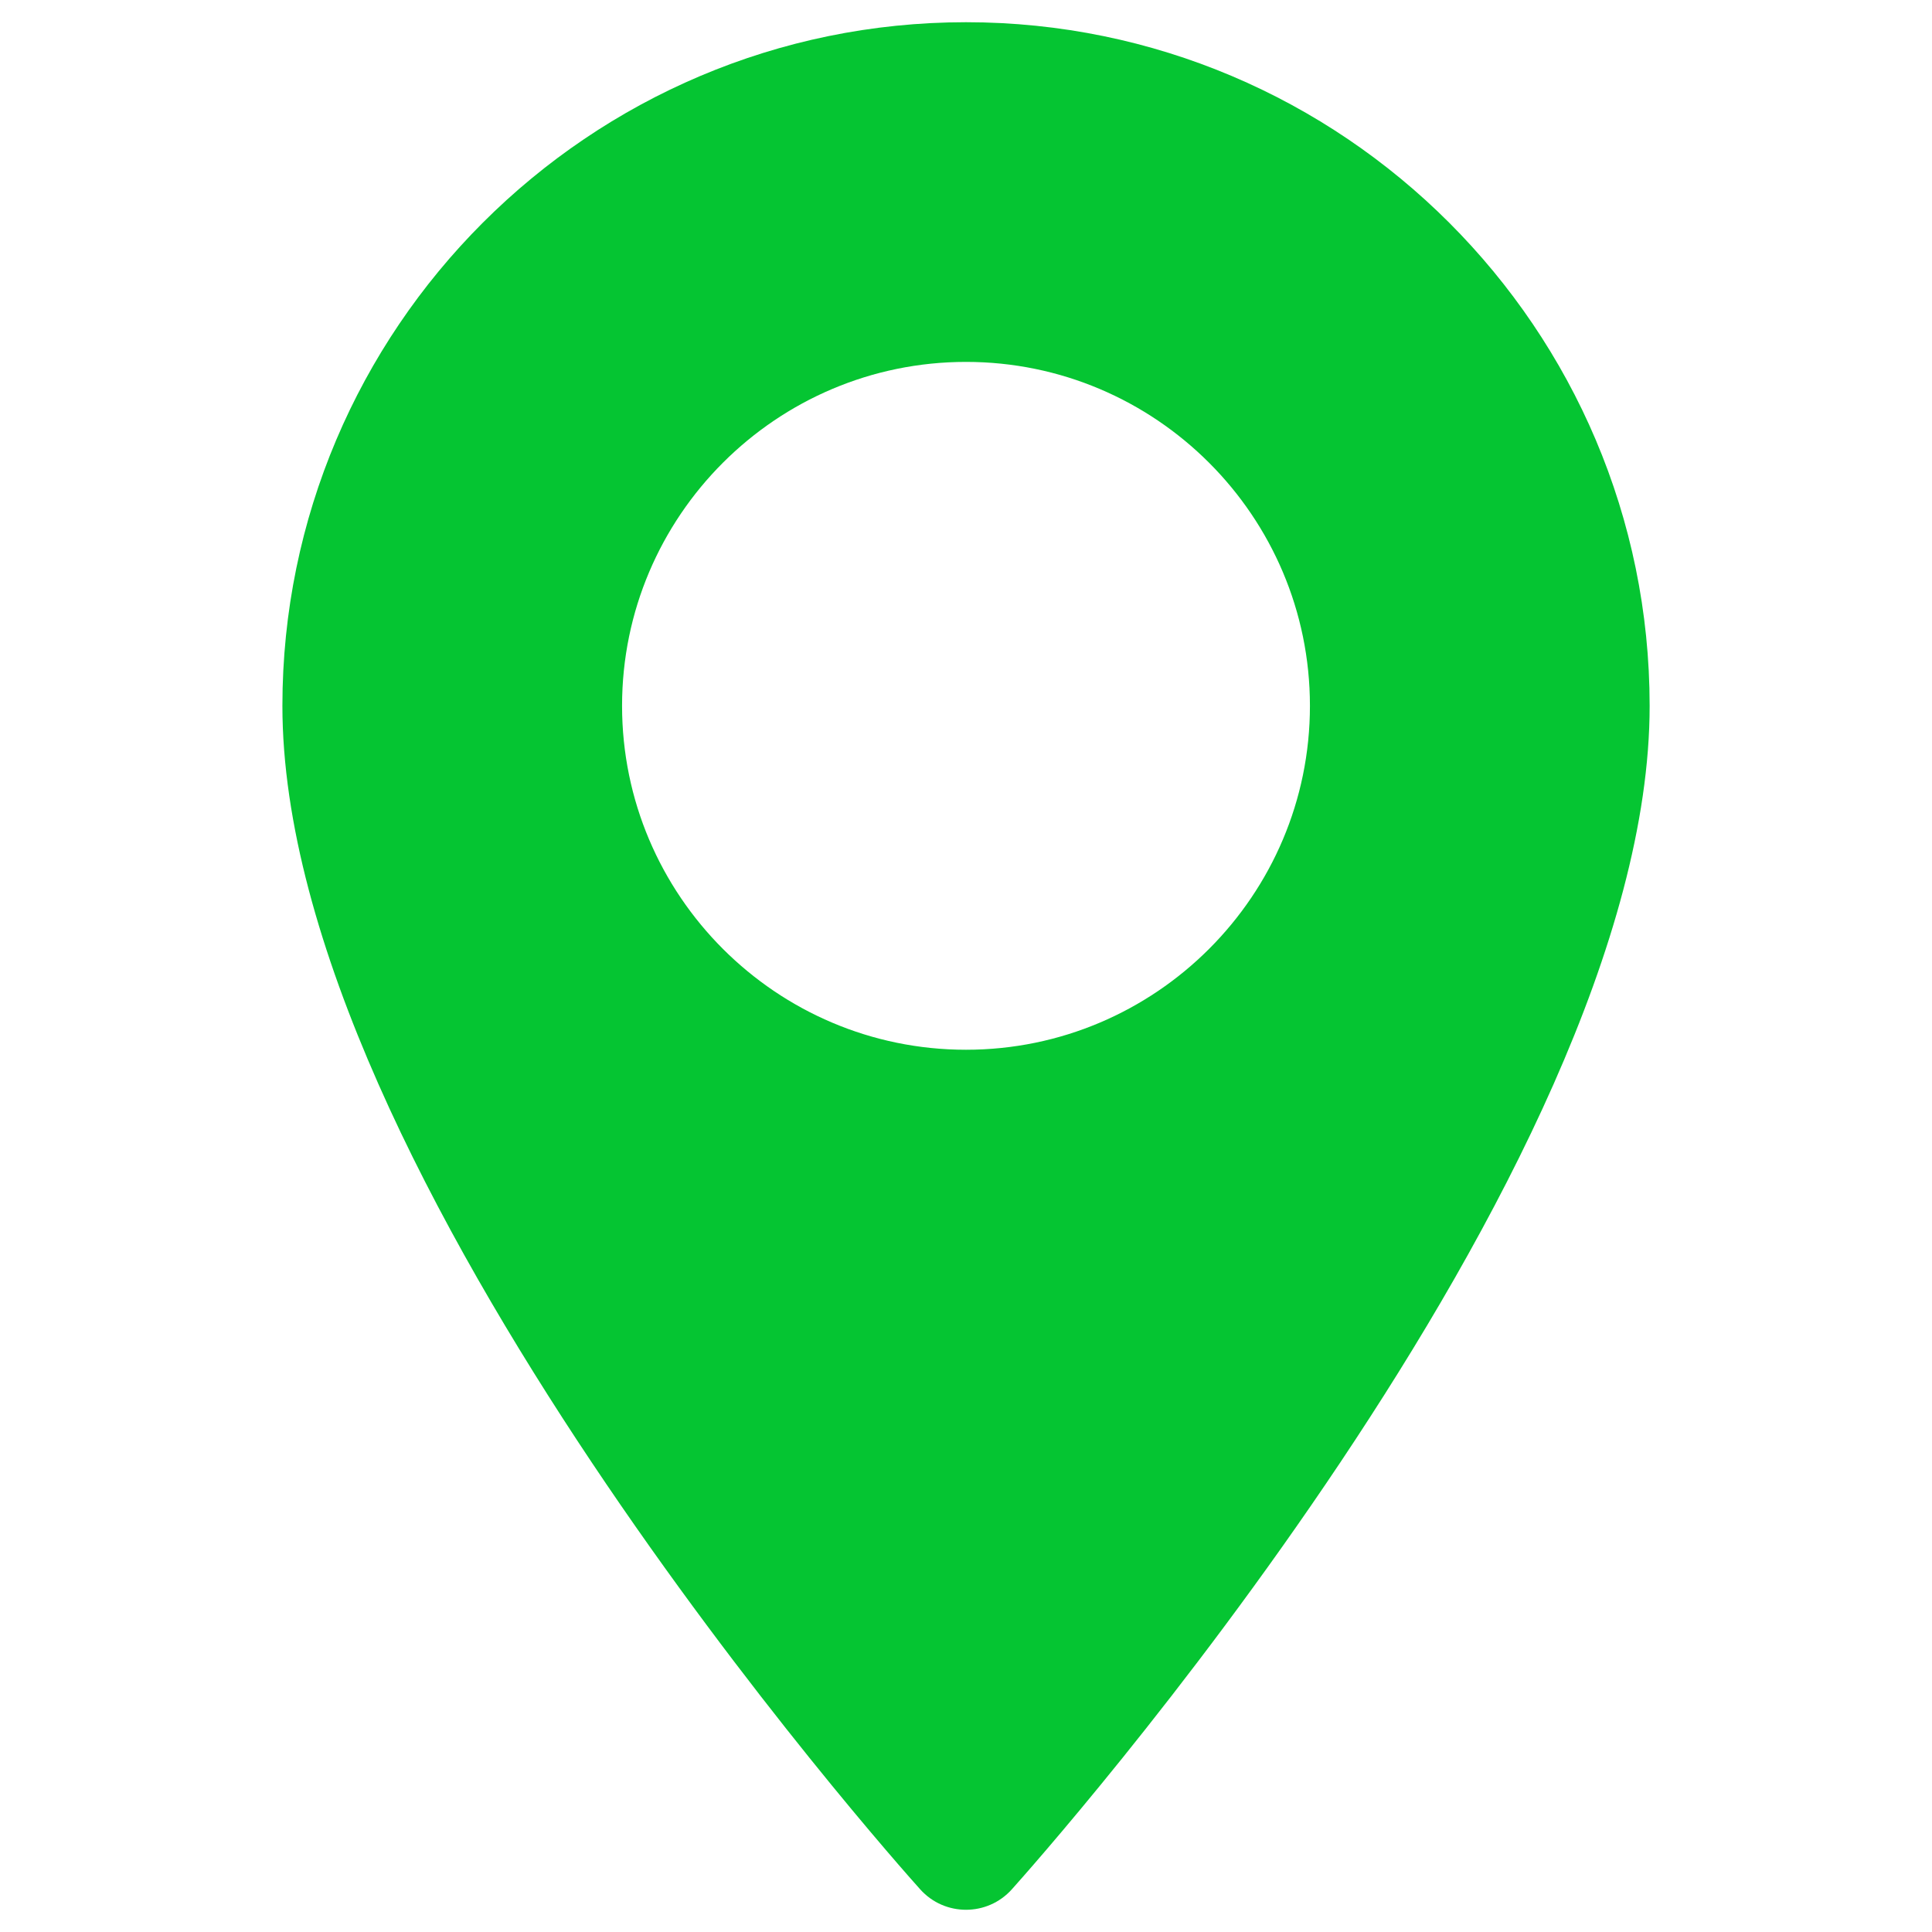 <?xml version="1.0" encoding="utf-8"?>
<!-- Generator: Adobe Illustrator 16.0.0, SVG Export Plug-In . SVG Version: 6.00 Build 0)  -->
<!DOCTYPE svg PUBLIC "-//W3C//DTD SVG 1.1//EN" "http://www.w3.org/Graphics/SVG/1.1/DTD/svg11.dtd">
<svg version="1.1" id="Layer_1" xmlns="http://www.w3.org/2000/svg" xmlns:xlink="http://www.w3.org/1999/xlink" x="0px" y="0px"
	 width="100px" height="100px" viewBox="0 0 100 100" enable-background="new 0 0 100 100" xml:space="preserve">
<g>
	<g>
		<path fill="#05C532" d="M50,1.15c-19.51,0-35.383,15.873-35.383,35.383c0,24.213,31.665,59.758,33.013,61.26
			c1.266,1.41,3.477,1.408,4.741,0c1.349-1.502,33.014-37.047,33.014-61.26C85.383,17.023,69.511,1.15,50,1.15z M50,54.335
			c-9.816,0-17.802-7.986-17.802-17.802c0-9.815,7.986-17.801,17.802-17.801c9.815,0,17.802,7.986,17.802,17.802
			C67.802,46.35,59.815,54.335,50,54.335z"/>
	</g>
</g>
</svg>
